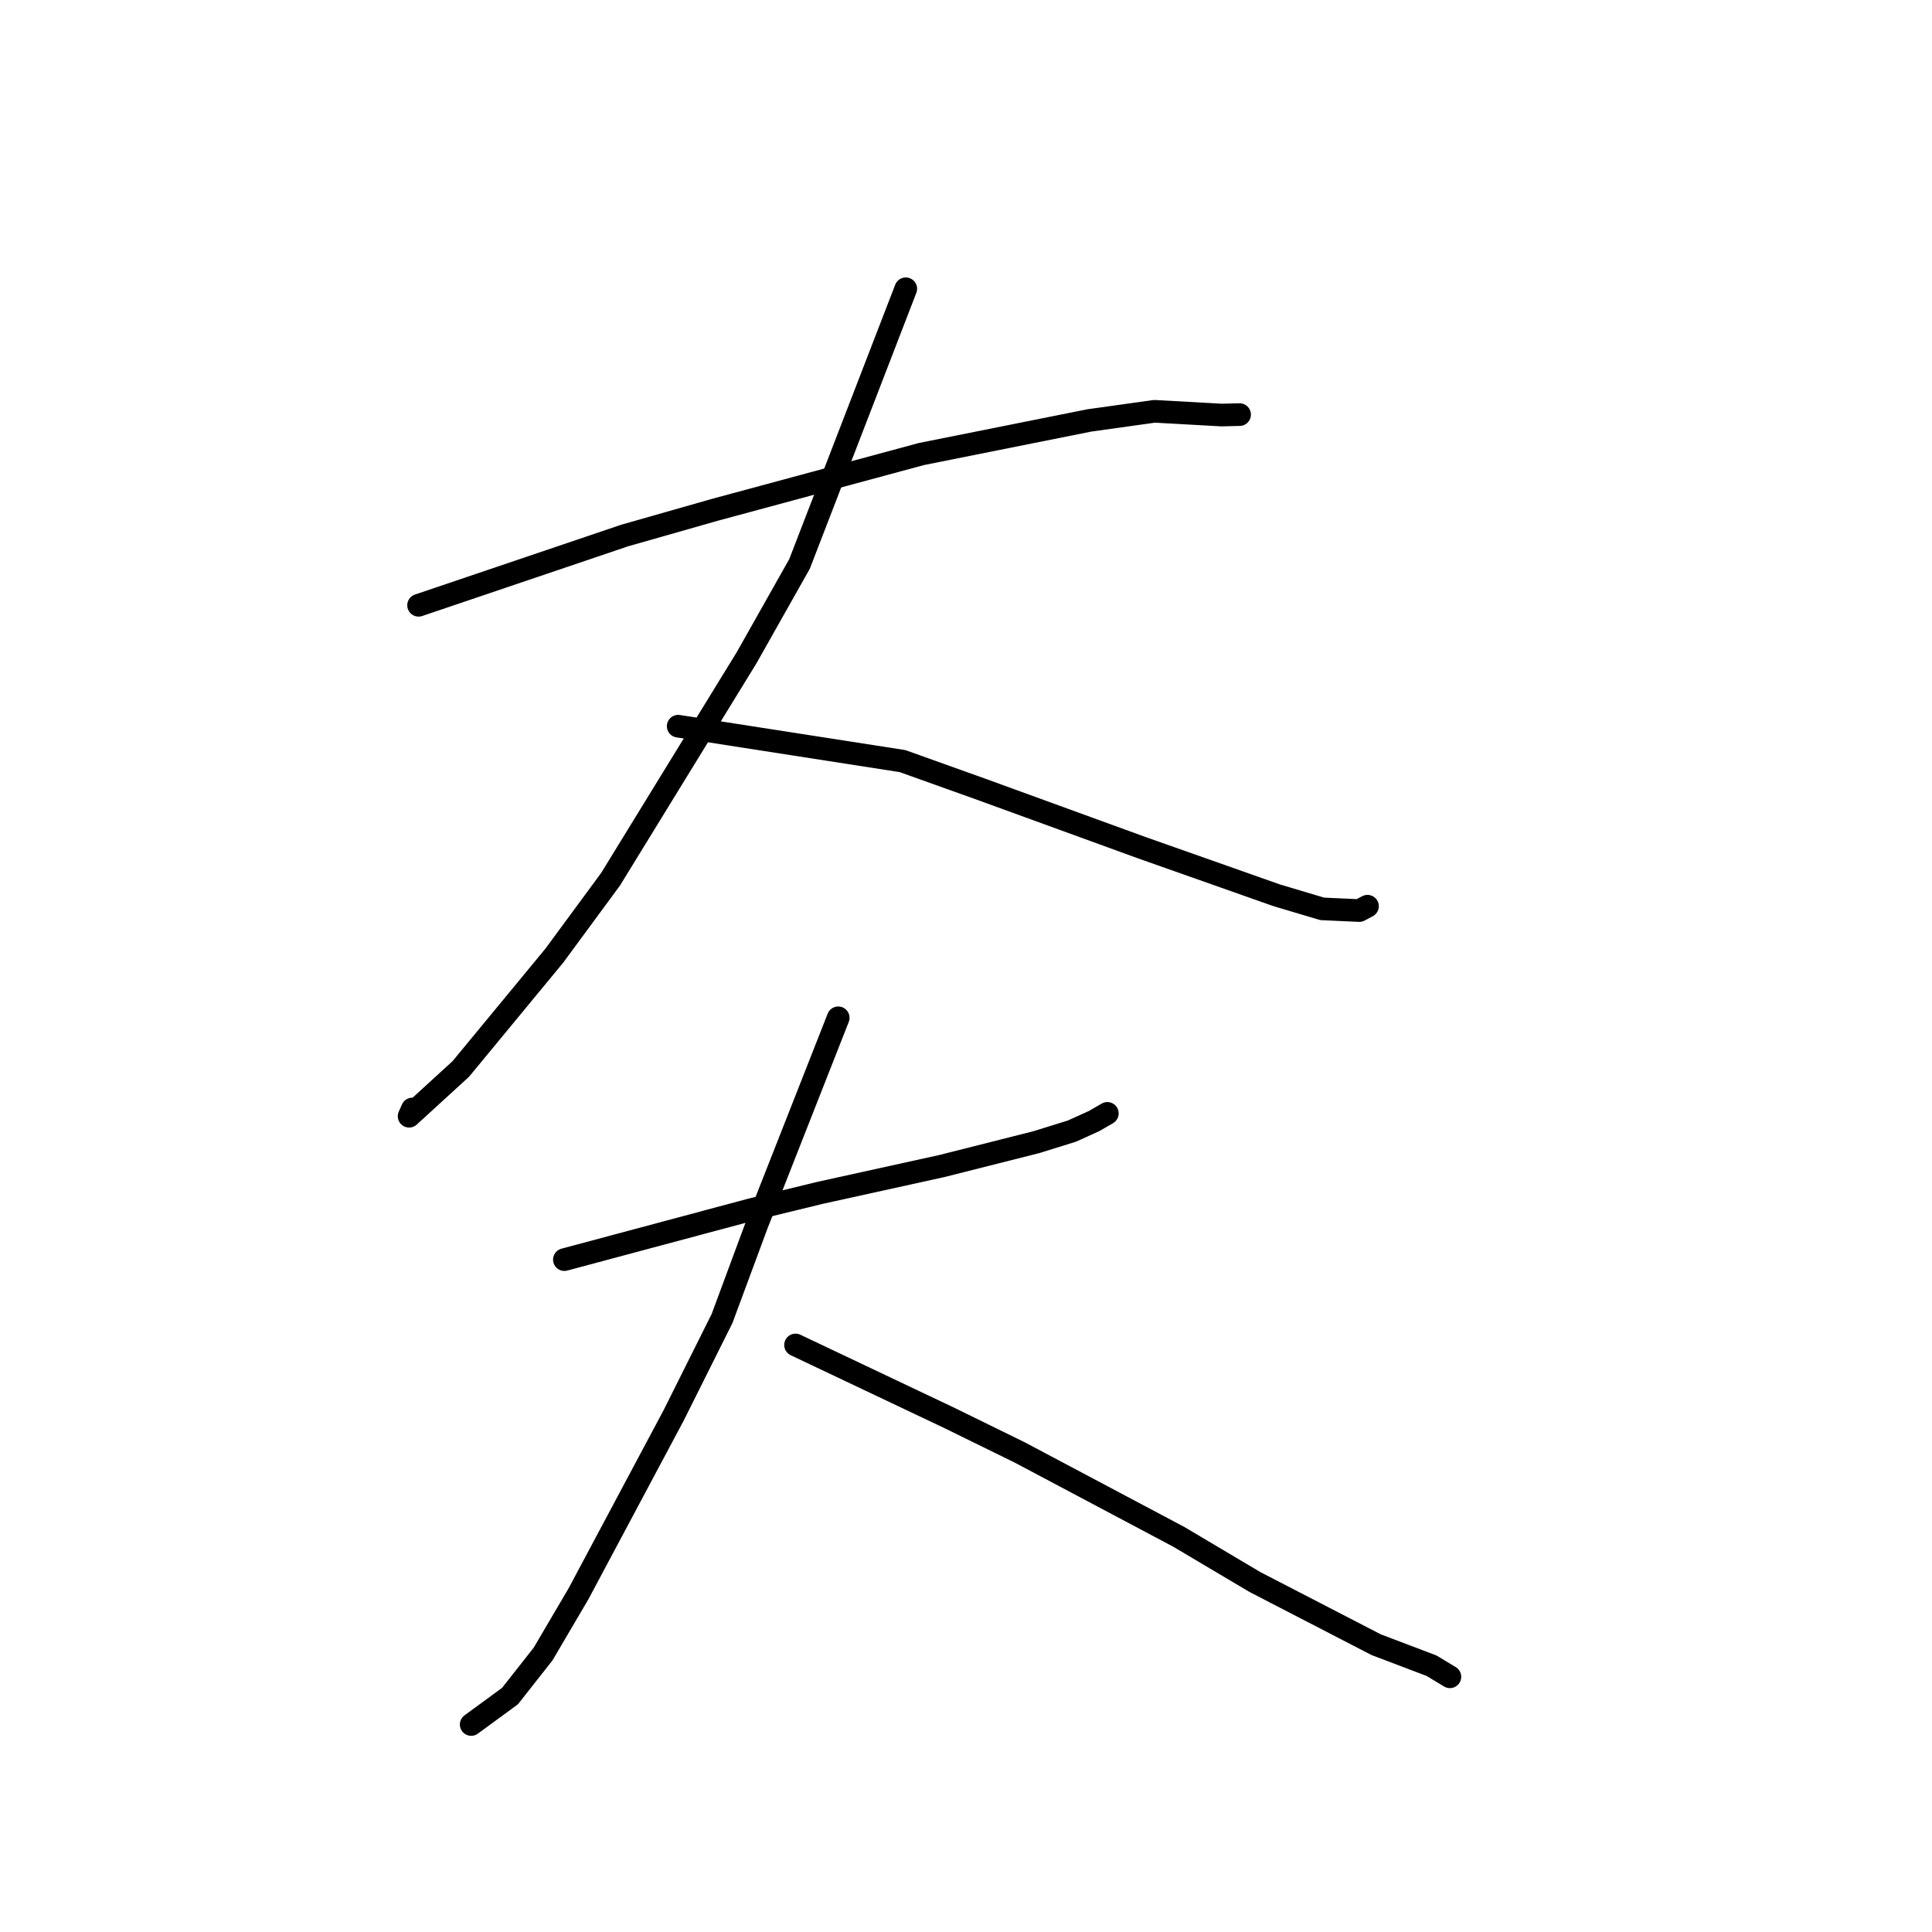 <?xml version="1.0" standalone="no"?>
    <svg width="256" height="256" xmlns="http://www.w3.org/2000/svg" version="1.1">
    <polyline stroke="black" stroke-width="3" stroke-linecap="round" fill="transparent" stroke-linejoin="round" points="55.464 80.203 82.757 70.964 94.744 67.547 122.06 60.17 144.301 55.716 152.978 54.501 161.859 54.995 164.021 54.942 164.246 54.937 164.253 54.937 " />
        <polyline stroke="black" stroke-width="3" stroke-linecap="round" fill="transparent" stroke-linejoin="round" points="120.021 38.264 105.942 74.725 98.939 87.138 80.904 116.503 73.454 126.622 61.06 141.64 54.208 147.907 54.639 146.944 " />
        <polyline stroke="black" stroke-width="3" stroke-linecap="round" fill="transparent" stroke-linejoin="round" points="89.863 96.224 119.585 100.848 130.061 104.596 151.274 112.317 169.16 118.629 175.201 120.43 180.116 120.654 181.01 120.179 181.15 120.105 181.199 120.078 " />
        <polyline stroke="black" stroke-width="3" stroke-linecap="round" fill="transparent" stroke-linejoin="round" points="74.784 166.906 99.503 160.287 108.632 158.066 124.827 154.499 137.316 151.344 142.038 149.875 144.975 148.544 146.646 147.577 146.704 147.543 146.73 147.529 " />
        <polyline stroke="black" stroke-width="3" stroke-linecap="round" fill="transparent" stroke-linejoin="round" points="111.068 134.864 100.293 162.25 95.677 174.706 89.269 187.534 76.67 211.157 71.961 219.171 67.572 224.744 62.549 228.421 62.434 228.506 " />
        <polyline stroke="black" stroke-width="3" stroke-linecap="round" fill="transparent" stroke-linejoin="round" points="105.413 178.216 125.804 187.888 135.13 192.462 156.188 203.634 166.293 209.631 182.356 217.934 189.69 220.716 191.96 222.088 192.119 222.184 " />
        </svg>